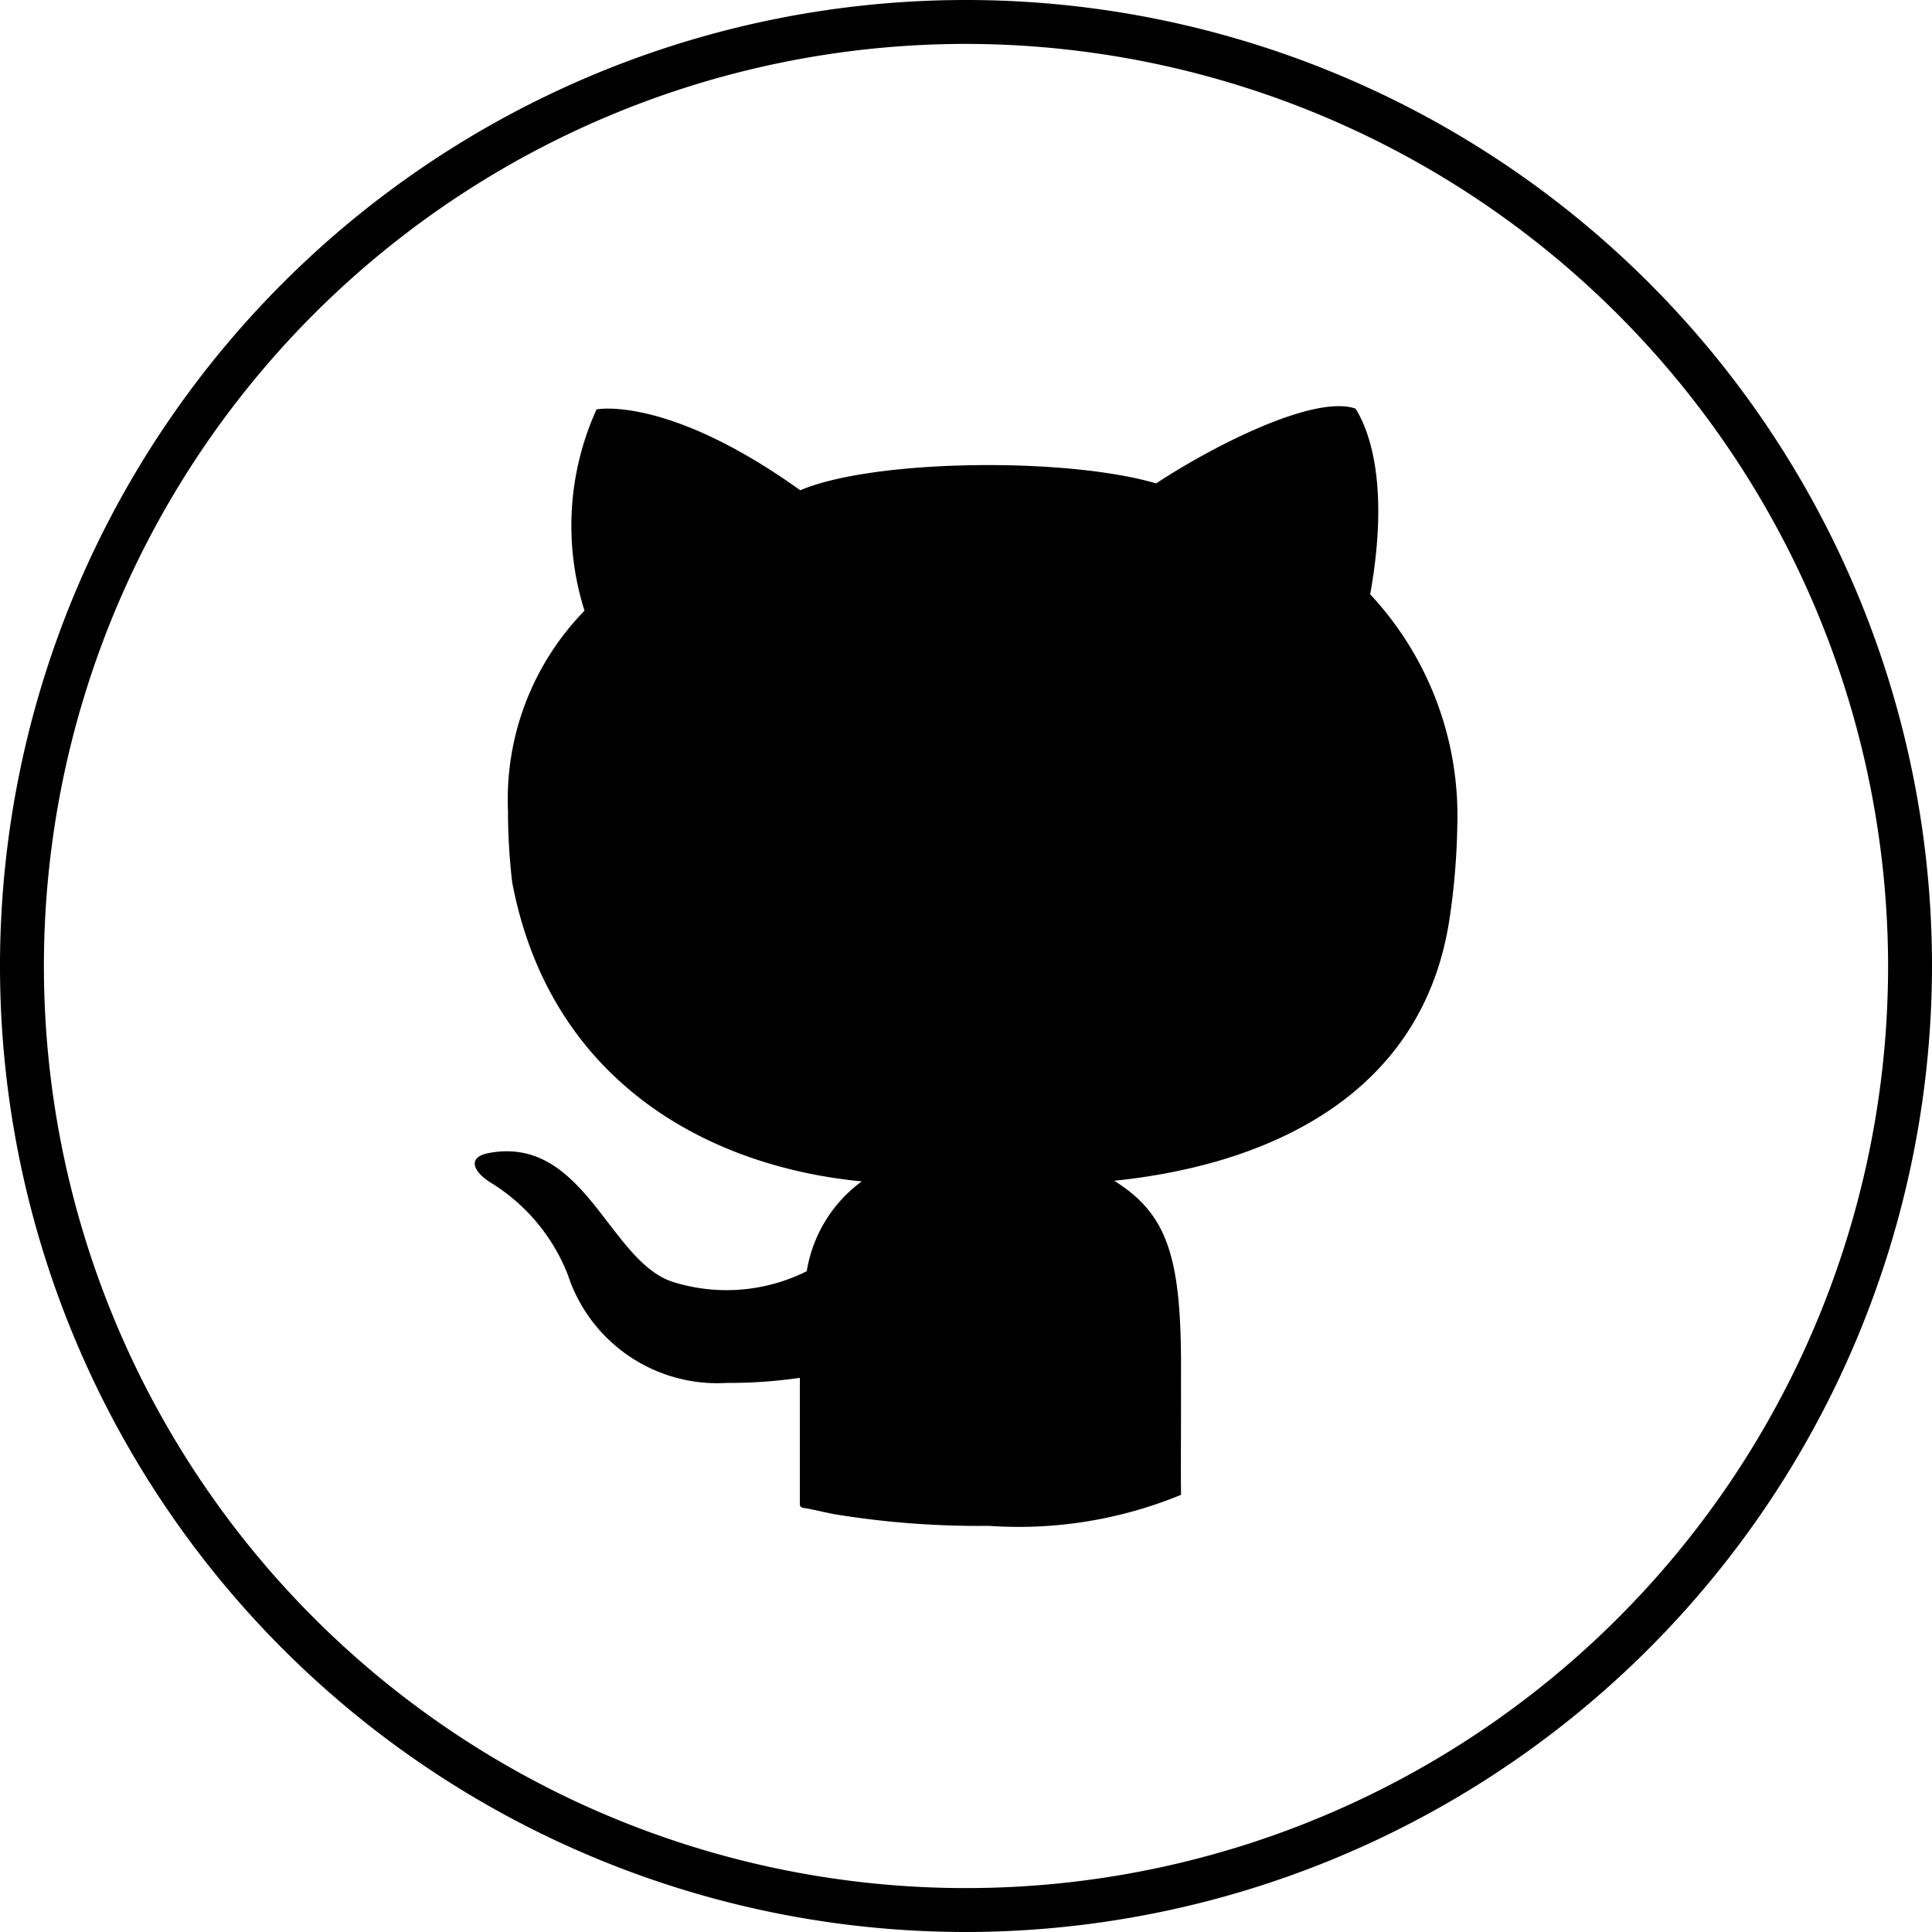 <svg id="图层_1" data-name="图层 1" xmlns="http://www.w3.org/2000/svg" viewBox="0 0 44 44"><title>画板 14 副本 4</title><path d="M22,44A22,22,0,1,1,44,22,22.025,22.025,0,0,1,22,44ZM22,1A21,21,0,1,0,43,22,21.024,21.024,0,0,0,22,1Z"/><path d="M33.189,18.799a7.388,7.388,0,0,0-1.984-5.264c.47-2.624-.078-3.82-.332-4.228-.94-.332-3.269.861-4.542,1.702-2.075-.608-6.461-.548-8.105.157-3.034-2.173-4.64-1.842-4.64-1.842a6.405,6.405,0,0,0-.274,4.584,6.154,6.154,0,0,0-1.743,4.558,14.091,14.091,0,0,0,.096,1.631c.86,4.521,4.442,6.472,7.961,6.808a3.166,3.166,0,0,0-1.253,2.046,4.078,4.078,0,0,1-3.044.245c-1.458-.461-2.017-3.348-4.2-2.936-.472.088-.379.399.031.664a4.3,4.3,0,0,1,1.775,2.116A3.579,3.579,0,0,0,16.551,31.495a11.075,11.075,0,0,0,1.665-.116v2.876c0,.081.061.083.151.098.189.031.508.113.674.138a20.204,20.204,0,0,0,3.477.259,9.715,9.715,0,0,0,4.379-.706c-.007-.894,0-.425,0-2.951s-.339-3.458-1.521-4.202c3.426-.352,6.986-1.882,7.627-5.906A16.027,16.027,0,0,0,33.189,18.799Z"/></svg>